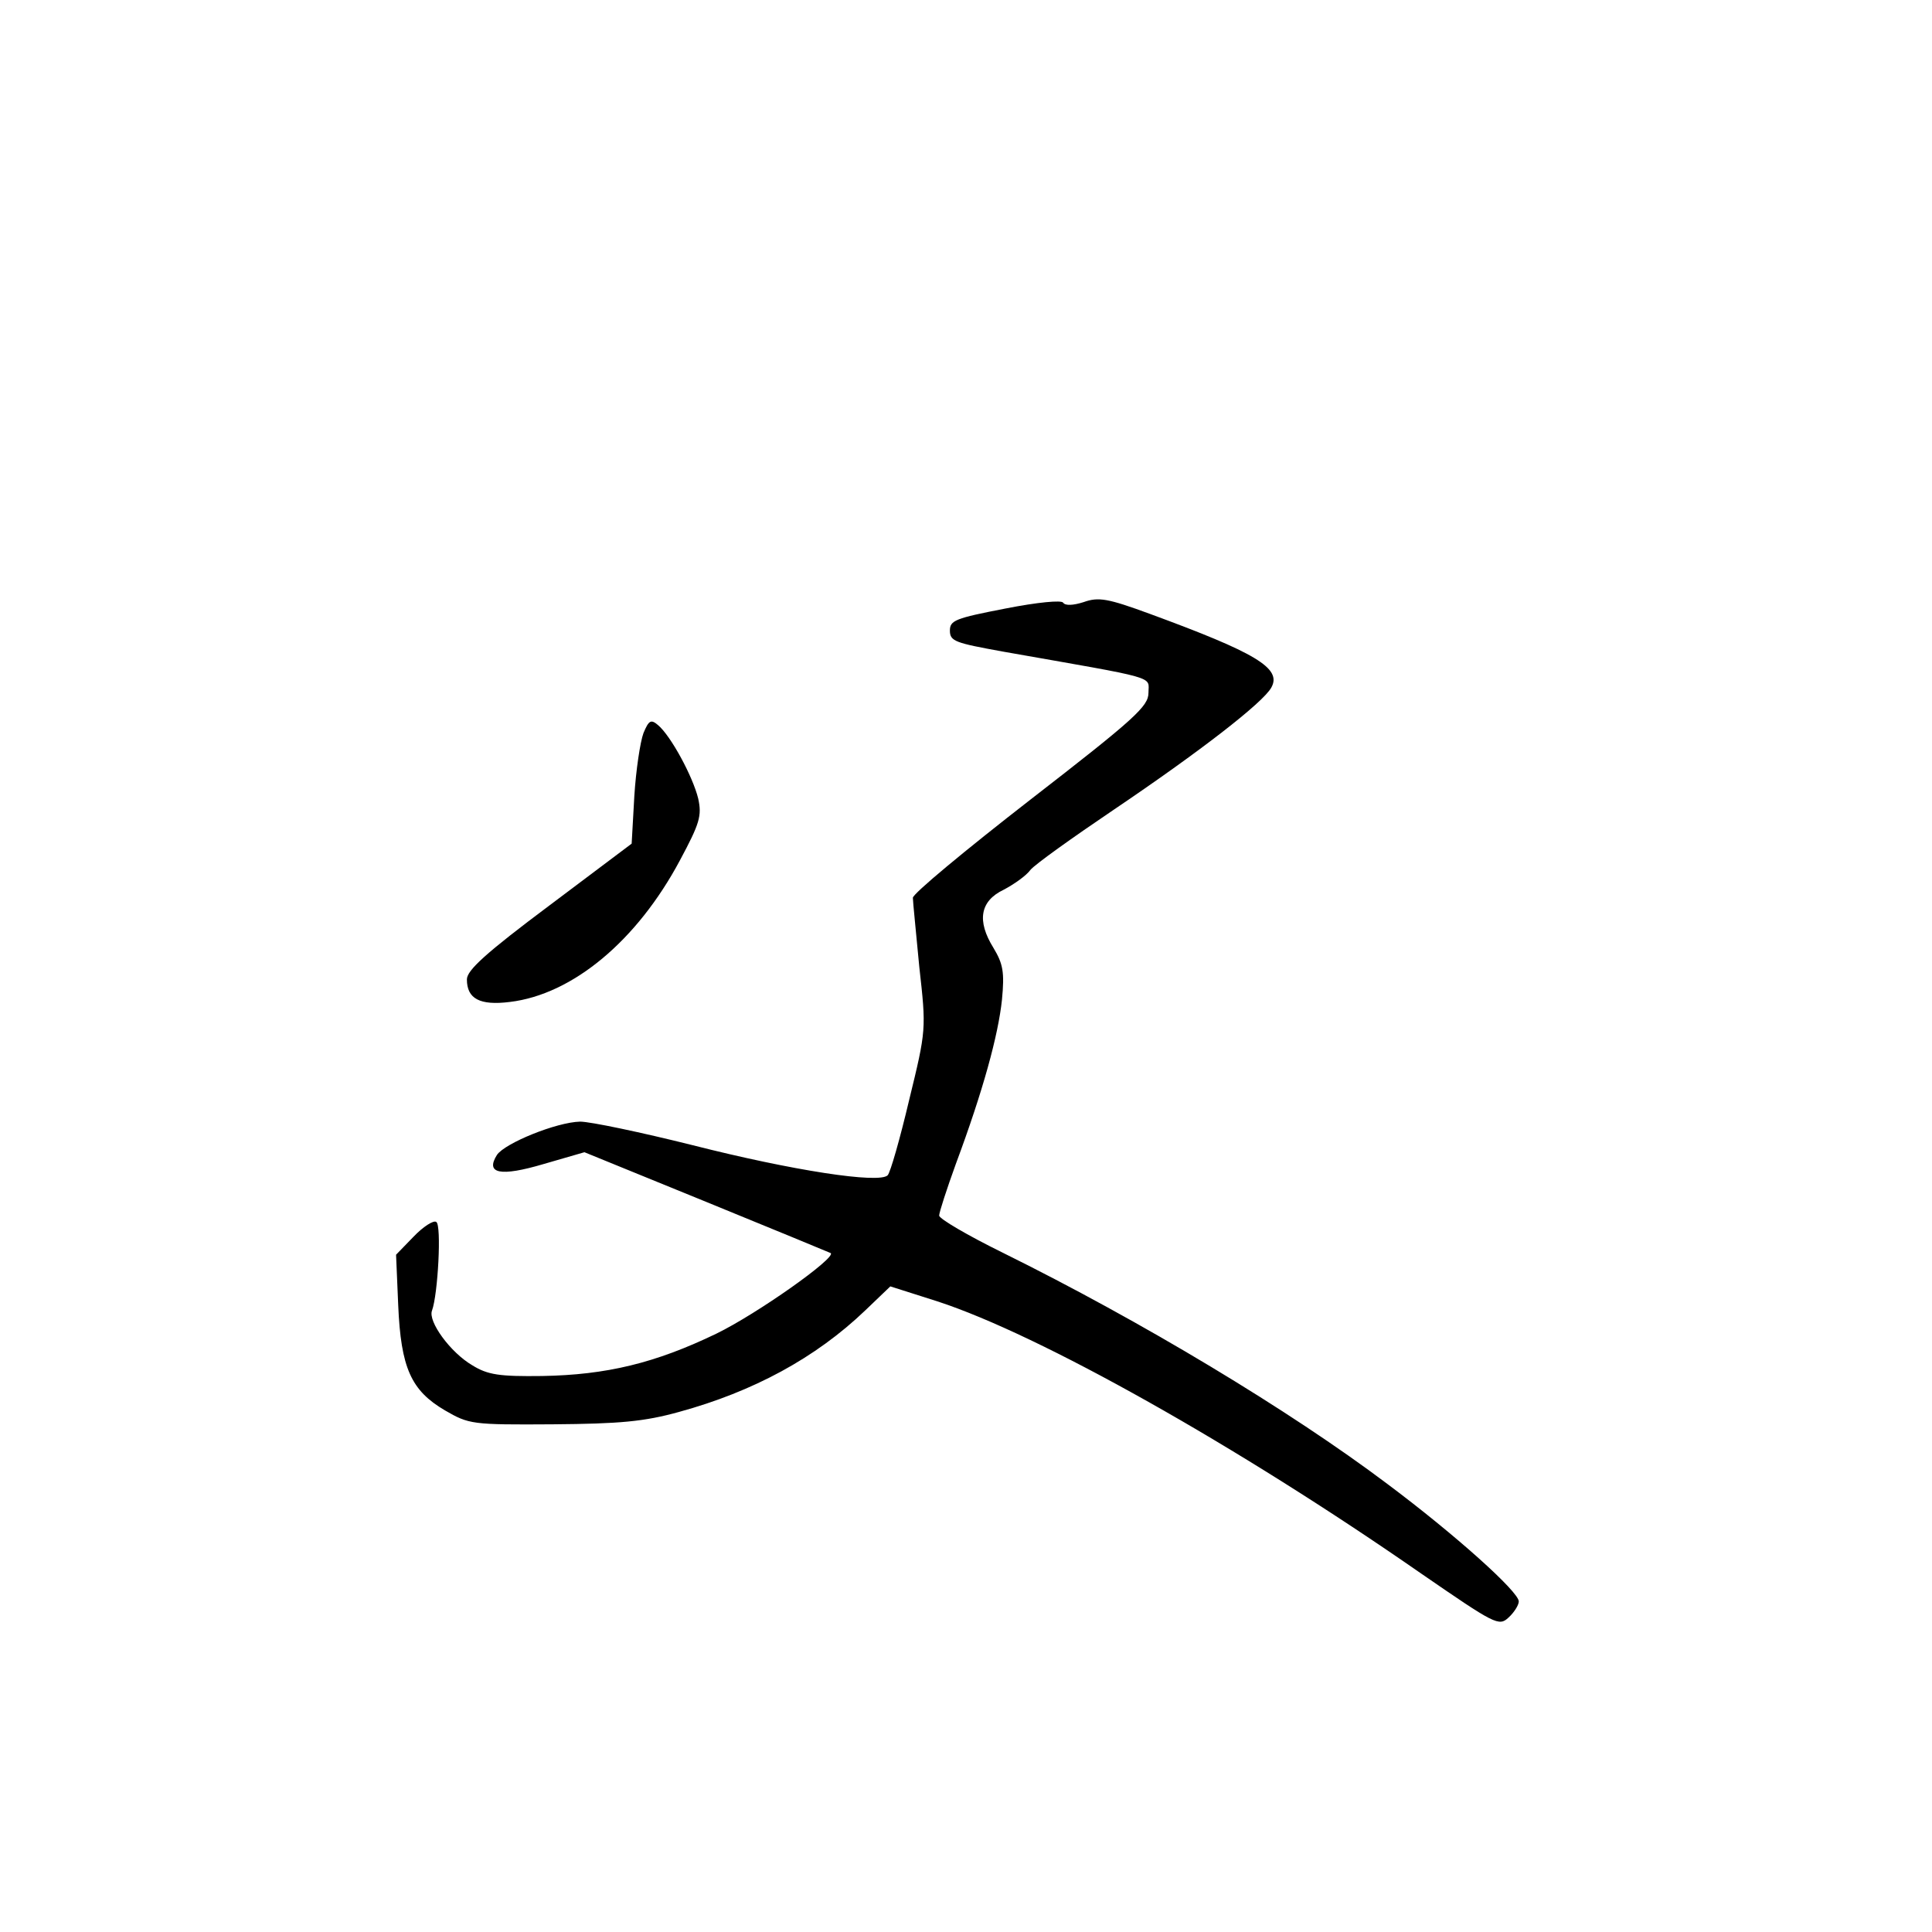 <?xml version="1.0" standalone="no"?>
<!DOCTYPE svg PUBLIC "-//W3C//DTD SVG 20010904//EN"
 "http://www.w3.org/TR/2001/REC-SVG-20010904/DTD/svg10.dtd">
<svg version="1.0" xmlns="http://www.w3.org/2000/svg"
 width="360pt" height="360pt" viewBox="0 0 360 360"
 preserveAspectRatio="xMidYMid meet">
<g transform="translate(0,360) scale(0.1,-0.1)"
fill="#000000" stroke="none">
<path d="M1873 2466 c-93 -18 -103 -22 -103 -41 0 -20 10 -23 98 -39 295 -52
272 -45 272 -77 0 -25 -25 -48 -220 -199 -121 -94 -220 -176 -219 -183 0 -7 6
-65 12 -129 13 -116 13 -117 -19 -248 -17 -72 -35 -135 -40 -140 -16 -16 -178
9 -363 56 -96 24 -191 44 -210 44 -44 -1 -140 -40 -155 -62 -22 -35 6 -41 87
-17 l76 22 228 -93 c125 -51 229 -94 231 -95 10 -9 -137 -113 -213 -150 -114
-55 -205 -77 -325 -79 -79 -1 -101 2 -130 20 -41 24 -83 82 -75 102 11 30 18
159 8 165 -5 4 -25 -9 -43 -28 l-32 -33 4 -94 c5 -117 24 -159 87 -196 45 -26
50 -27 201 -26 125 1 170 5 235 23 139 38 255 101 347 189 l47 45 88 -28 c190
-62 557 -268 901 -507 138 -95 145 -99 163 -82 10 9 19 23 19 30 0 18 -118
124 -245 219 -182 137 -458 303 -717 431 -65 32 -118 63 -118 69 0 6 14 49 31
96 51 137 79 240 86 306 5 52 2 67 -16 97 -31 50 -25 87 19 108 19 10 42 26
50 37 8 10 78 60 155 112 160 108 279 200 294 228 20 36 -30 65 -226 137 -79
29 -96 32 -124 22 -19 -6 -34 -7 -38 -1 -3 5 -47 1 -108 -11z"/>
<path d="M1199 2234 c-6 -16 -14 -69 -17 -117 l-5 -89 -153 -115 c-119 -89
-154 -121 -154 -138 0 -36 24 -49 80 -42 117 14 237 114 317 264 37 69 41 83
34 115 -10 41 -51 117 -75 137 -13 11 -17 9 -27 -15z"/>
</g>
</svg>
